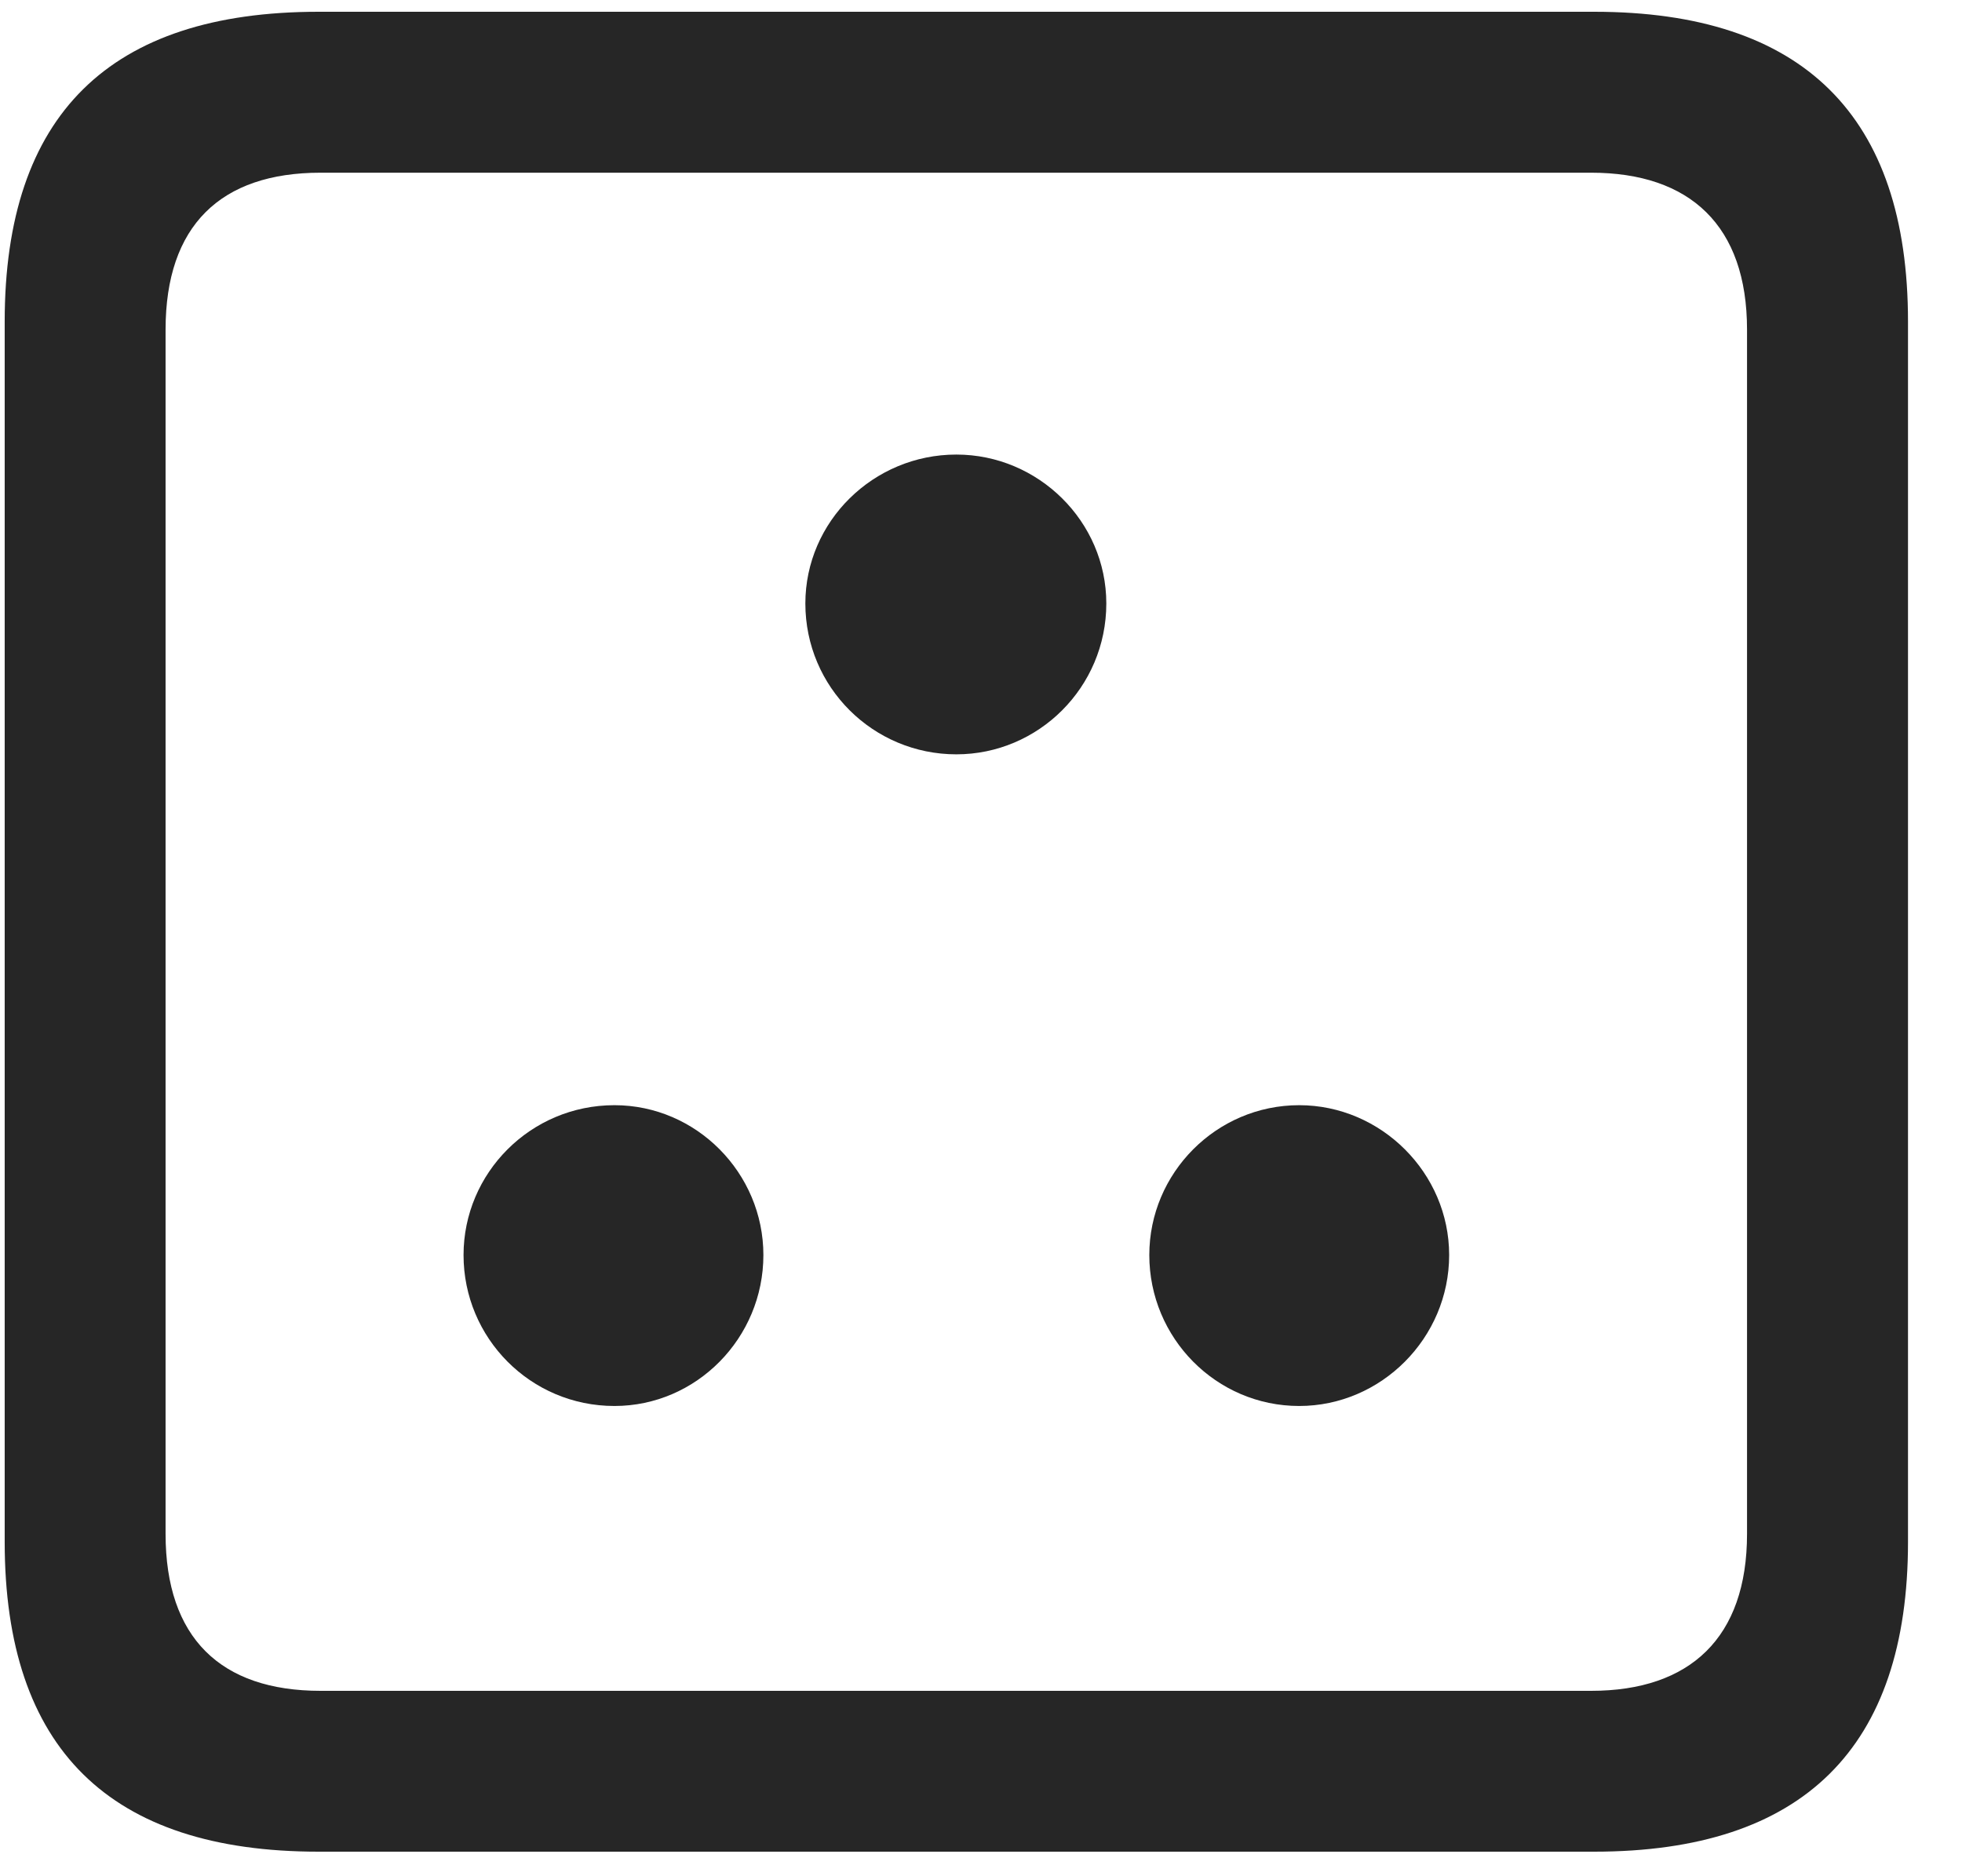 <svg width="23" height="22" viewBox="0 0 23 22" fill="none" xmlns="http://www.w3.org/2000/svg">
<g clip-path="url(#clip0_2207_11473)">
<path d="M3.734 21.712H18.688C21.137 21.712 22.367 20.494 22.367 18.079V3.771C22.367 1.357 21.137 0.138 18.688 0.138H3.734C1.285 0.138 0.055 1.345 0.055 3.771V18.079C0.055 20.505 1.285 21.712 3.734 21.712ZM3.758 19.826C2.586 19.826 1.941 19.204 1.941 17.986V3.865C1.941 2.646 2.586 2.025 3.758 2.025H18.652C19.812 2.025 20.48 2.646 20.48 3.865V17.986C20.48 19.204 19.812 19.826 18.652 19.826H3.758Z" fill="black" fill-opacity="0.85"/>
<path d="M7.203 16.486C8.164 16.486 8.949 15.689 8.949 14.716C8.949 13.755 8.164 12.959 7.203 12.959C6.219 12.959 5.434 13.755 5.434 14.716C5.434 15.689 6.219 16.486 7.203 16.486ZM15.23 16.486C16.191 16.486 16.988 15.689 16.988 14.716C16.988 13.755 16.191 12.959 15.23 12.959C14.258 12.959 13.473 13.755 13.473 14.716C13.473 15.689 14.258 16.486 15.23 16.486ZM11.211 8.845C12.172 8.845 12.969 8.06 12.969 7.076C12.969 6.115 12.172 5.33 11.211 5.33C10.238 5.33 9.441 6.115 9.441 7.076C9.441 8.06 10.238 8.845 11.211 8.845Z" fill="black" fill-opacity="0.85"/>
</g>
<defs>
<clipPath id="clip0_2207_11473">
<rect width="22.312" height="21.598" fill="white" transform="translate(0.055 0.115)"/>
</clipPath>
</defs>
</svg>
